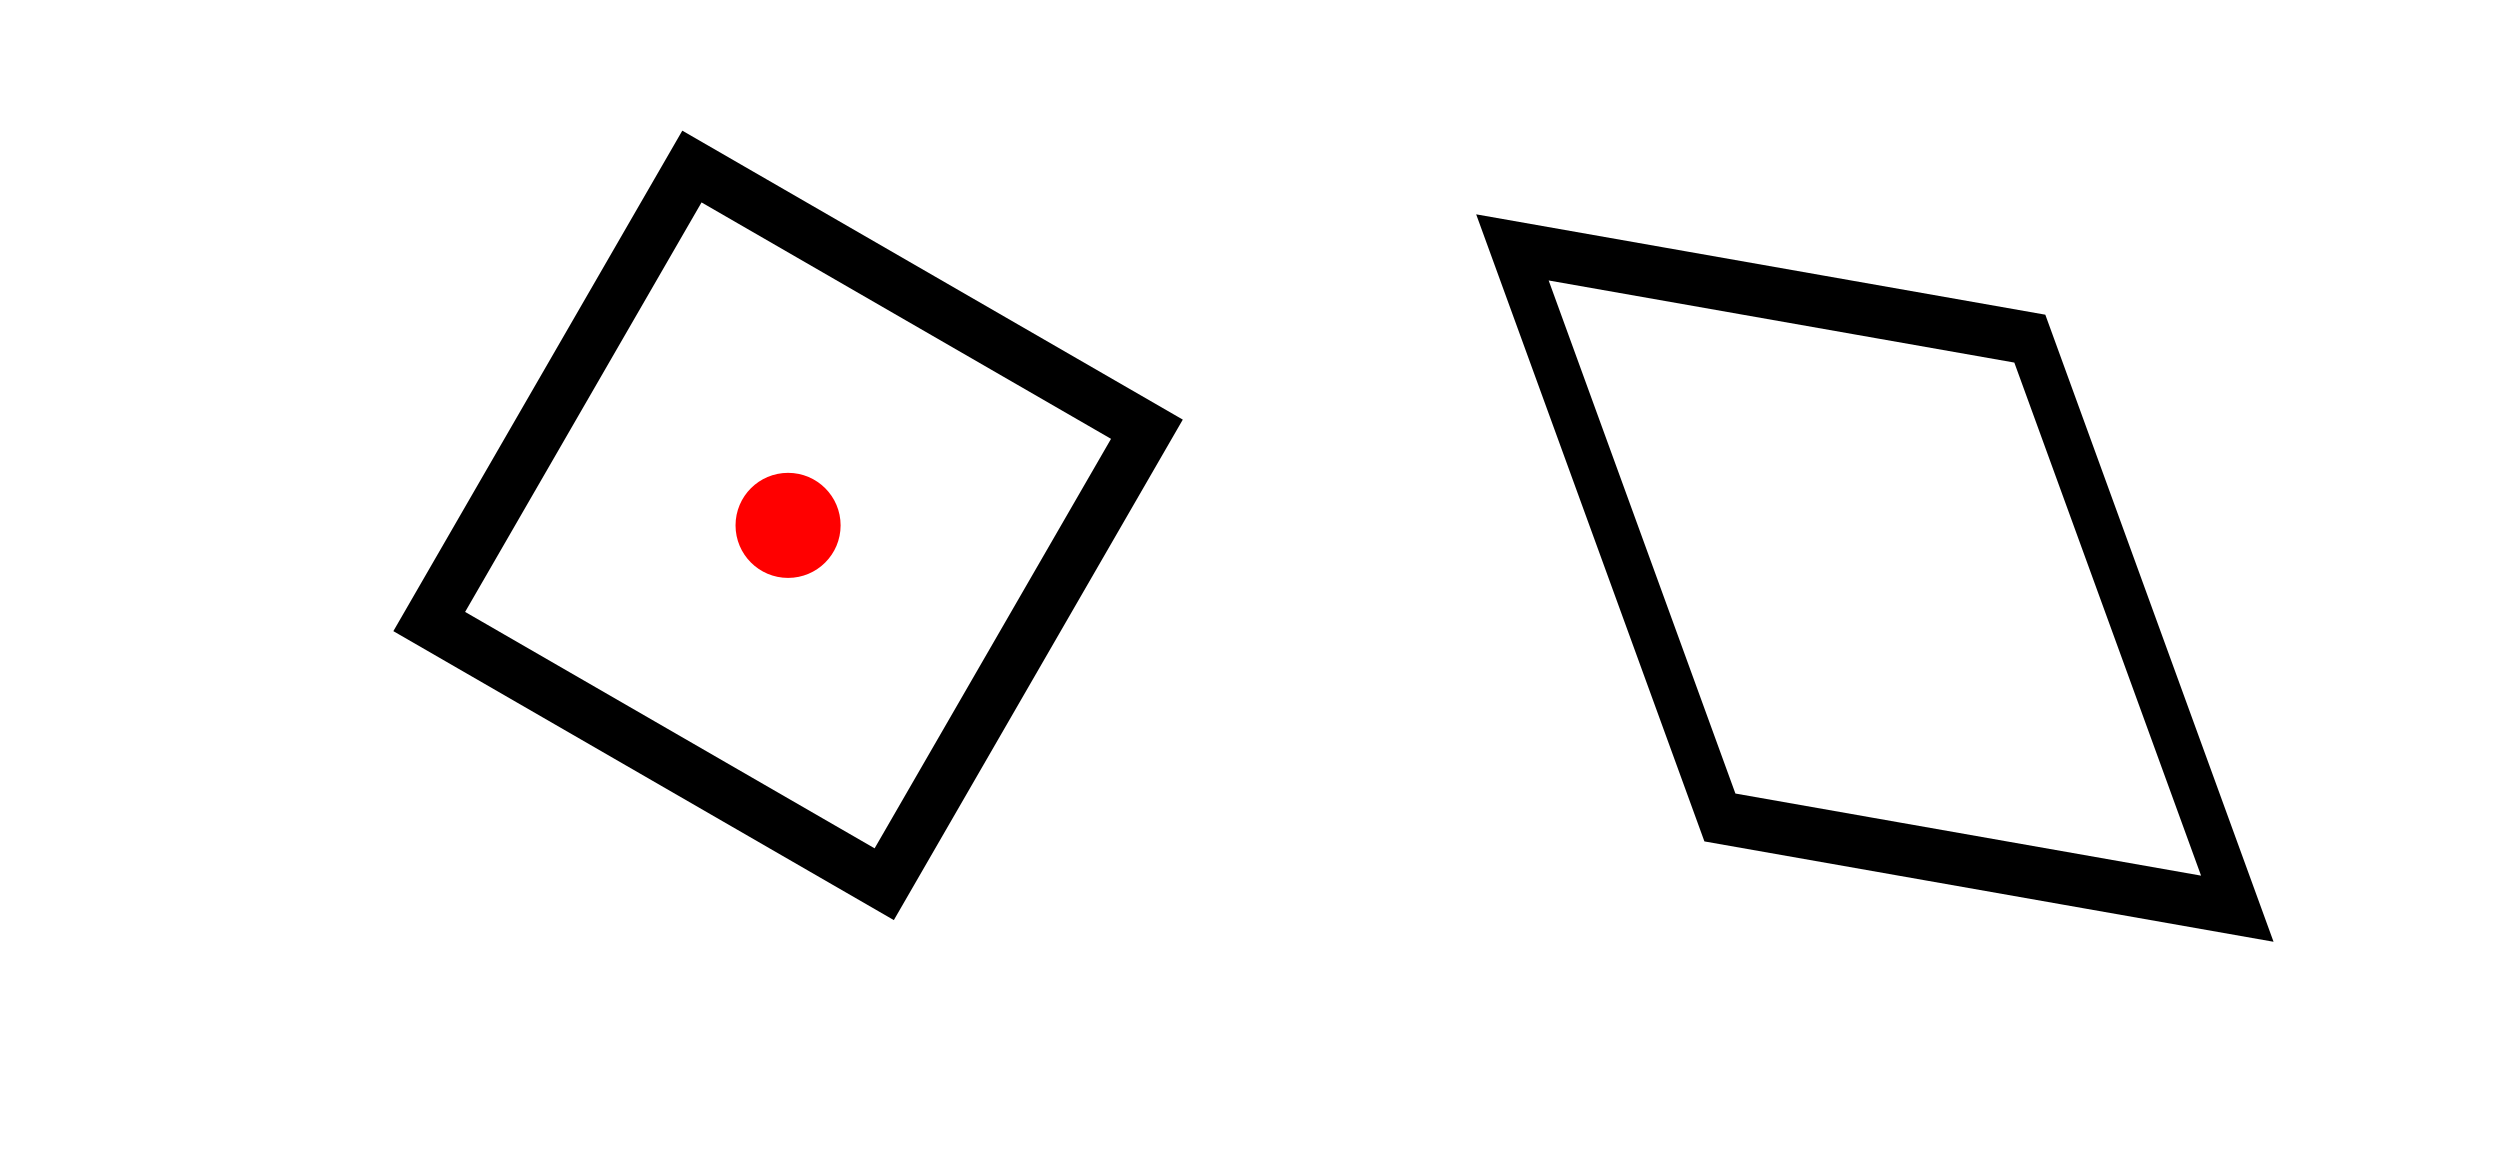 <?xml version="1.0" encoding="UTF-8" standalone="no"?>
<svg xmlns="http://www.w3.org/2000/svg" version="1.2" xmlns:xlink="http://www.w3.org/1999/xlink" stroke="black" stroke-width="2" fill="none" width="95.169" height="44.592"><rect x="20" y="10" width="20" height="20" transform="rotate(30 30 20)"></rect><circle cx="30" cy="20" r="2" stroke="none" fill="red"></circle><rect x="50" y="10" width="20" height="20" transform="rotate(10 60 20) skewX(30)"></rect></svg>